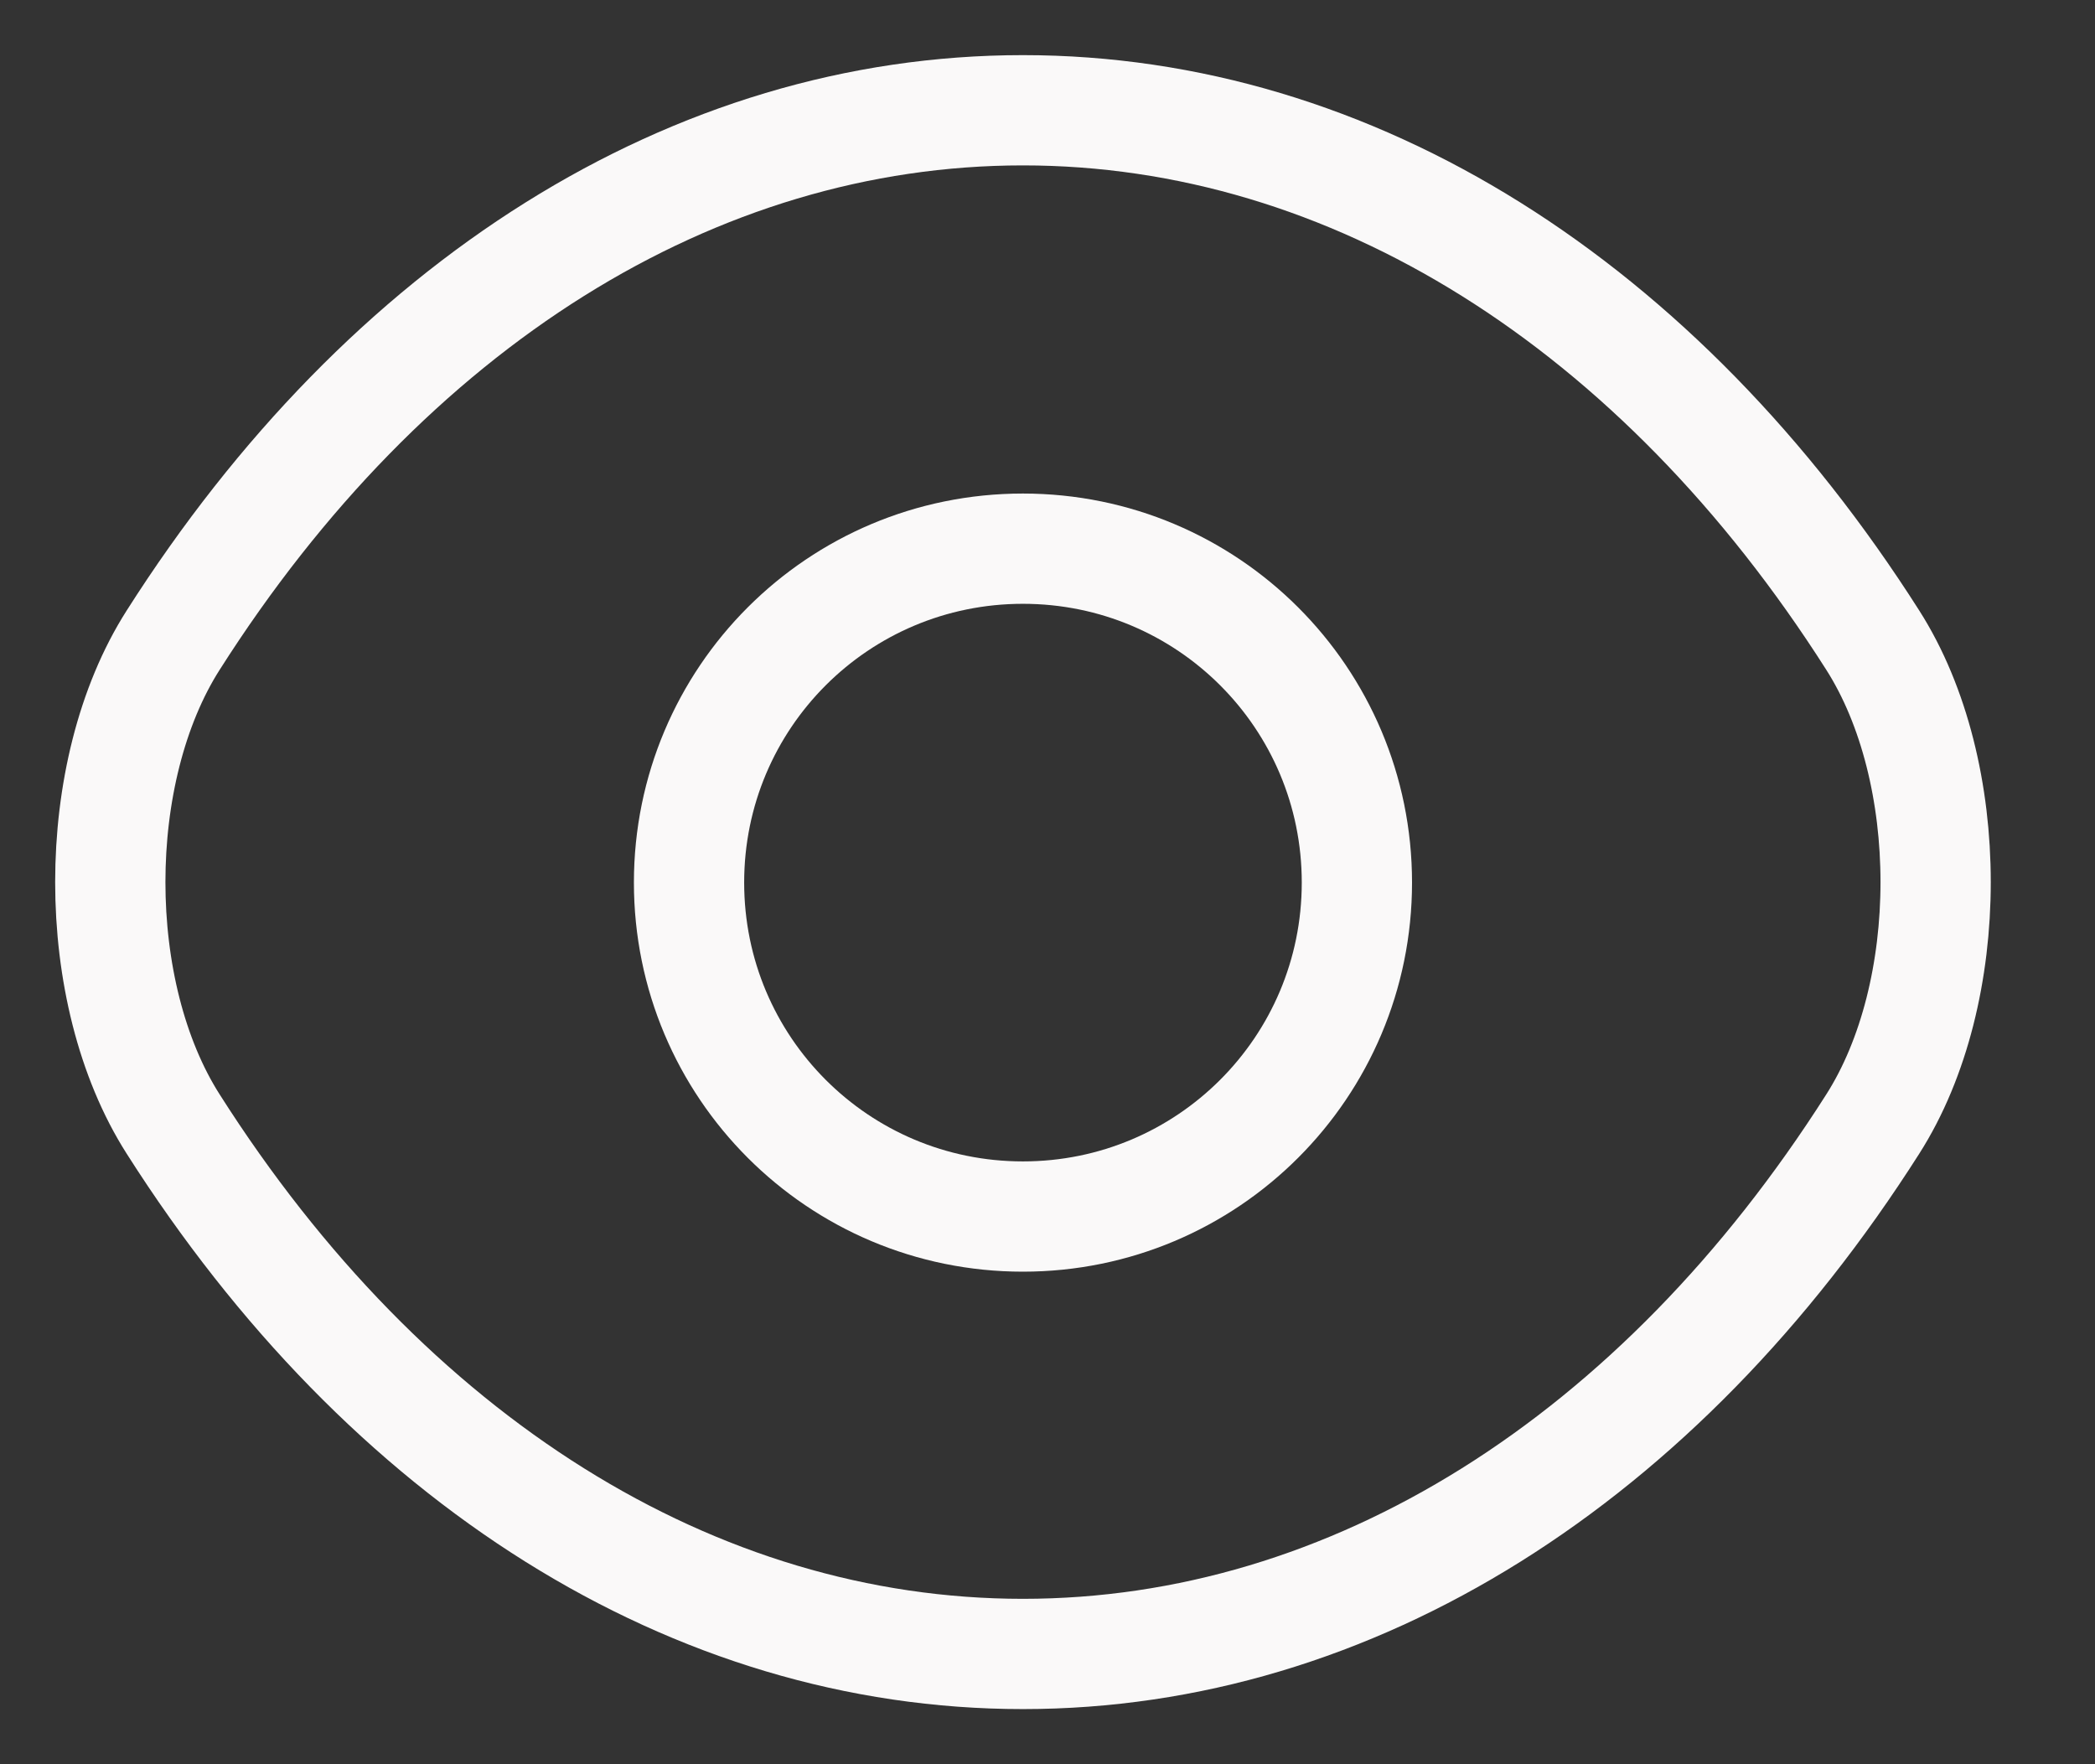 <svg width="19" height="16" viewBox="0 0 19 16" fill="none" xmlns="http://www.w3.org/2000/svg">
<rect x="0" y="0" width="19" height="16" fill="#333333" stroke="none"/>
<path d="M12.306 8.004C12.306 9.679 10.952 11.033 9.277 11.033C7.602 11.033 6.249 9.679 6.249 8.004C6.249 6.329 7.602 4.976 9.277 4.976C10.952 4.976 12.306 6.329 12.306 8.004Z" stroke="#FAF9F9" stroke-linecap="round" stroke-linejoin="round"/>
<path d="M9.277 15C12.263 15 15.046 13.241 16.984 10.195C17.745 9.002 17.745 6.998 16.984 5.805C15.046 2.76 12.263 1 9.277 1C6.291 1 3.508 2.76 1.571 5.805C0.81 6.998 0.81 9.002 1.571 10.195C3.508 13.241 6.291 15 9.277 15Z" stroke="#FAF9F9" stroke-linecap="round" stroke-linejoin="round"/>
</svg>
